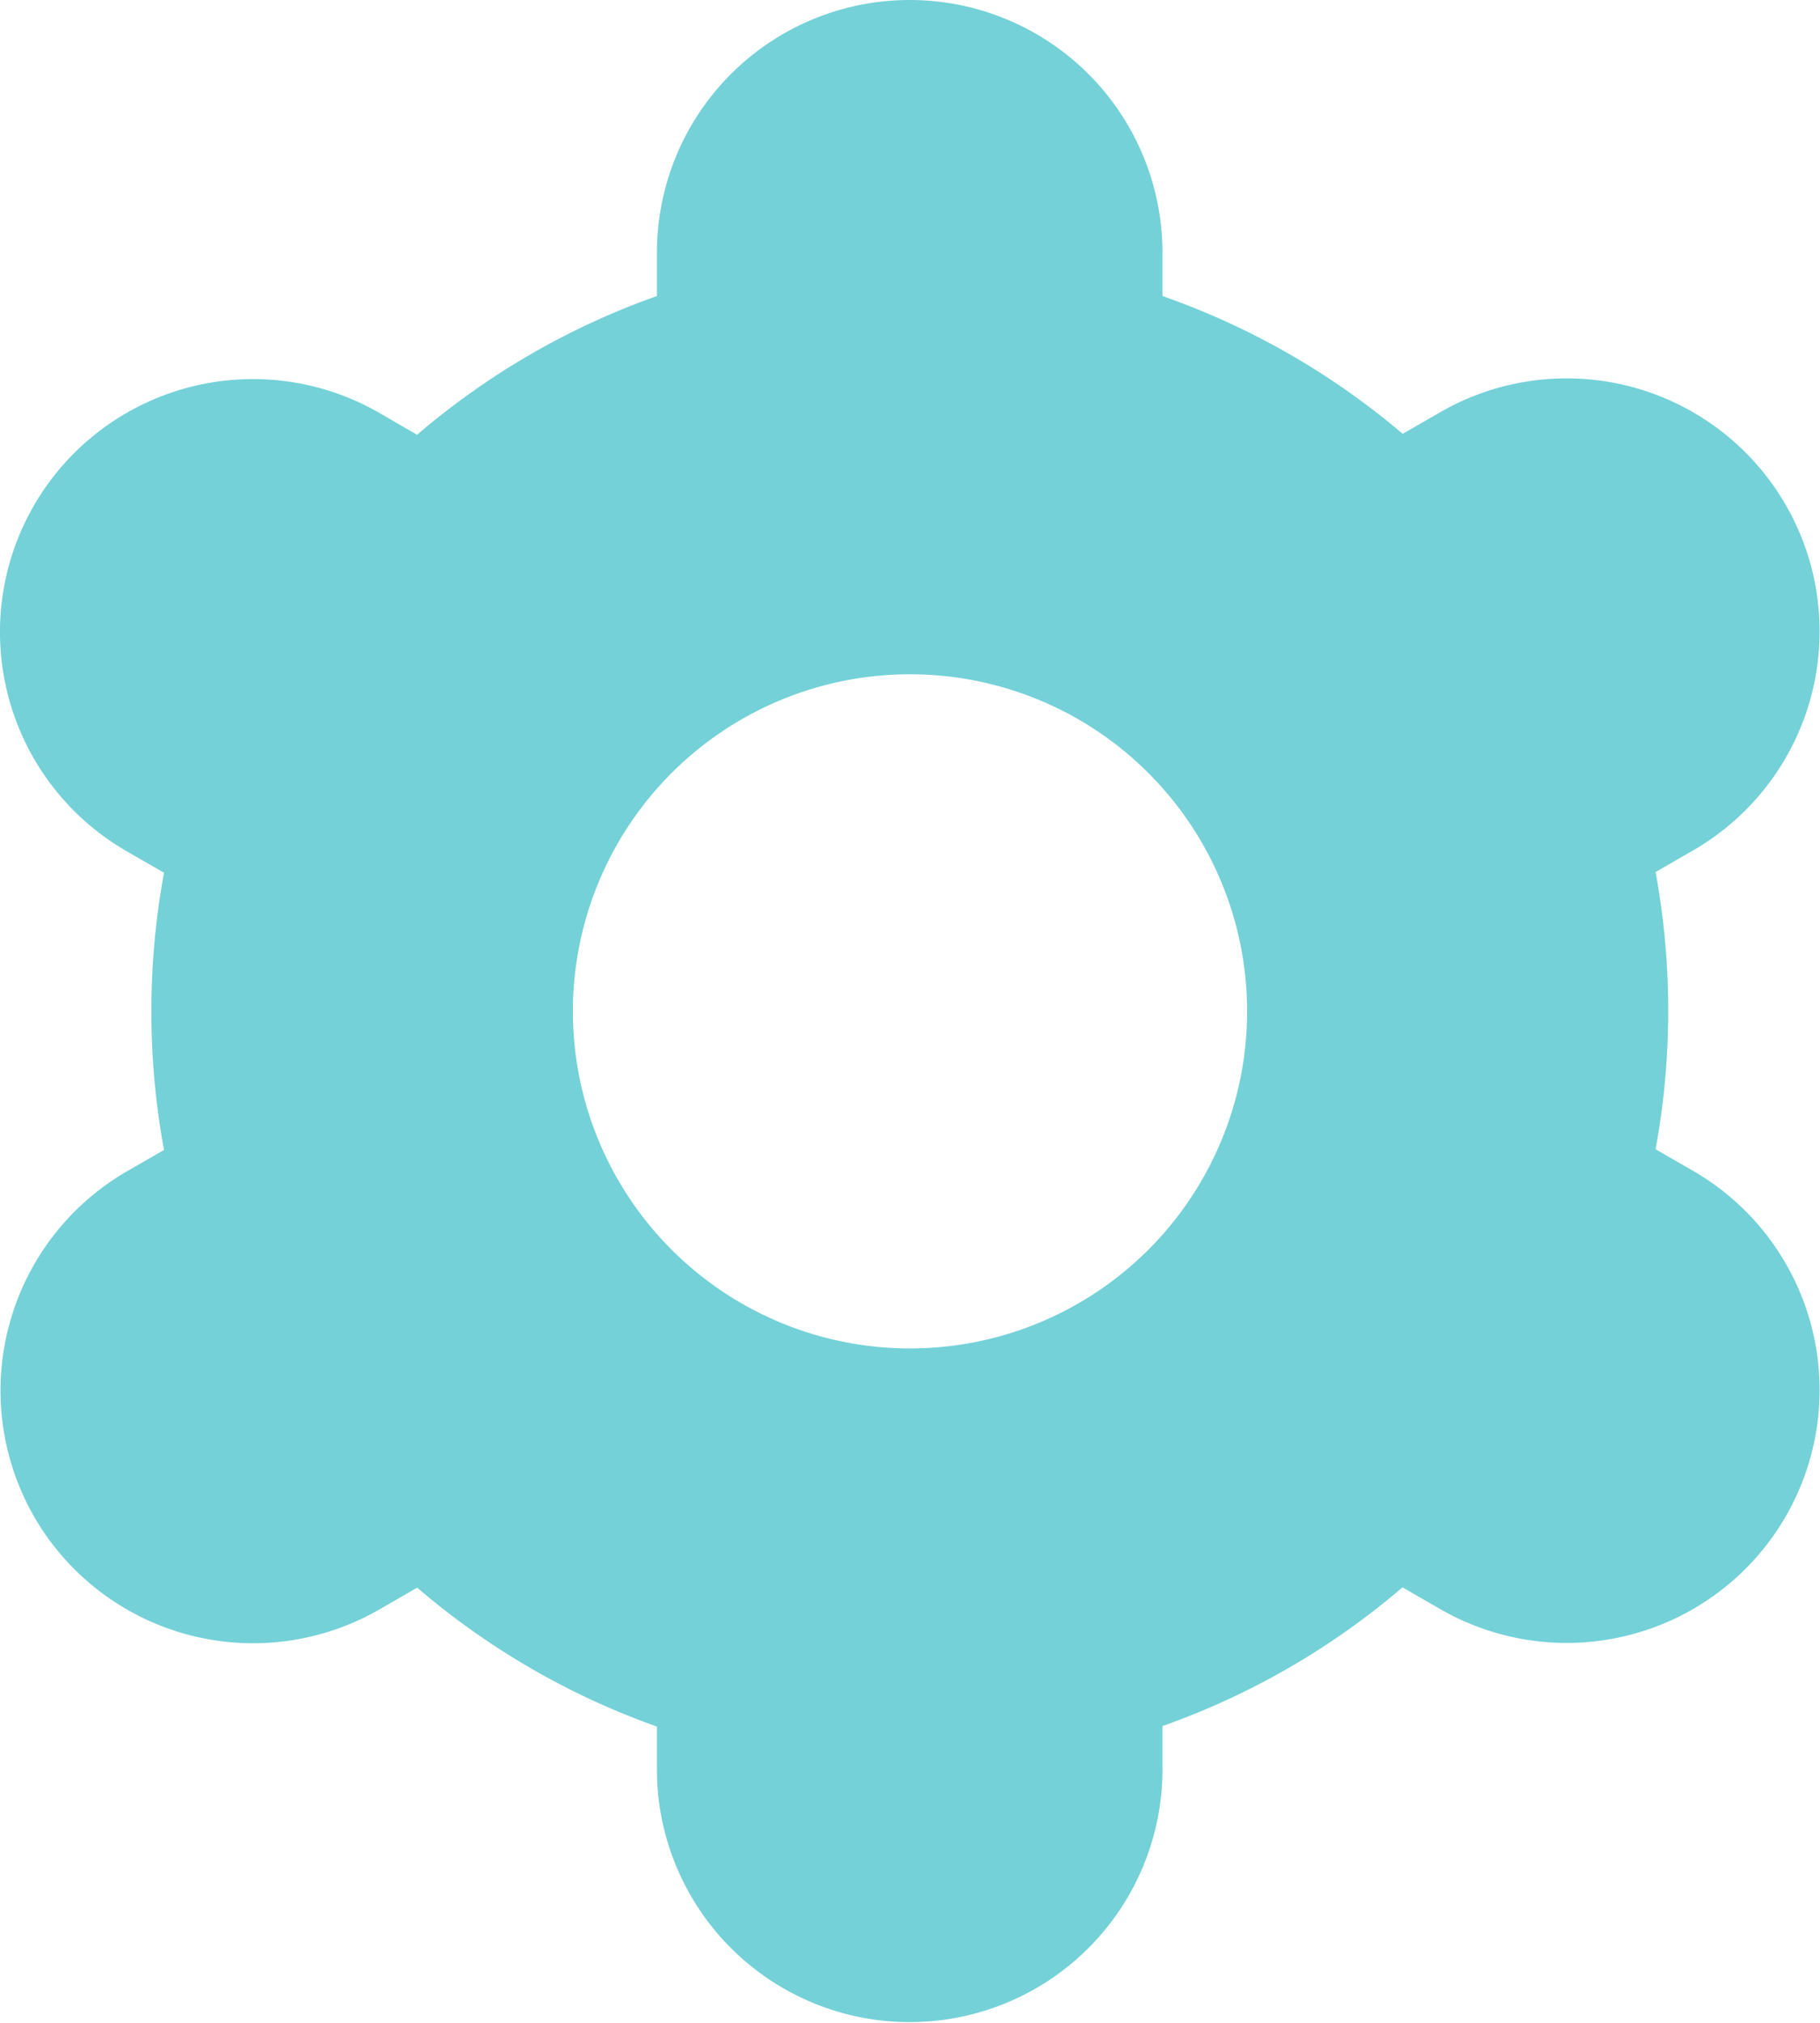 <svg xmlns="http://www.w3.org/2000/svg" width="18" height="20.006" viewBox="0 0 18 20.006">
  <path id="fi-sr-settings" d="M1.54,15a2.5,2.5,0,0,0,3.418.917l.371-.214A7.483,7.483,0,0,0,7.7,17.077V17.5a2.5,2.5,0,0,0,5,0v-.428a7.483,7.483,0,0,0,2.374-1.372l.373.215a2.5,2.5,0,1,0,2.5-4.335l-.37-.213a7.586,7.586,0,0,0,0-2.742l.37-.213a2.5,2.5,0,1,0-2.5-4.335l-.371.214A7.483,7.483,0,0,0,12.7,2.928V2.5a2.5,2.5,0,1,0-5,0v.428A7.483,7.483,0,0,0,5.328,4.3l-.373-.216a2.5,2.5,0,1,0-2.5,4.335l.37.213a7.585,7.585,0,0,0,0,2.742l-.37.213A2.506,2.506,0,0,0,1.54,15ZM10.2,6.669A3.334,3.334,0,1,1,6.869,10,3.334,3.334,0,0,1,10.2,6.669Z" transform="translate(-1.203)" fill="#74d1d8"/>
</svg>
